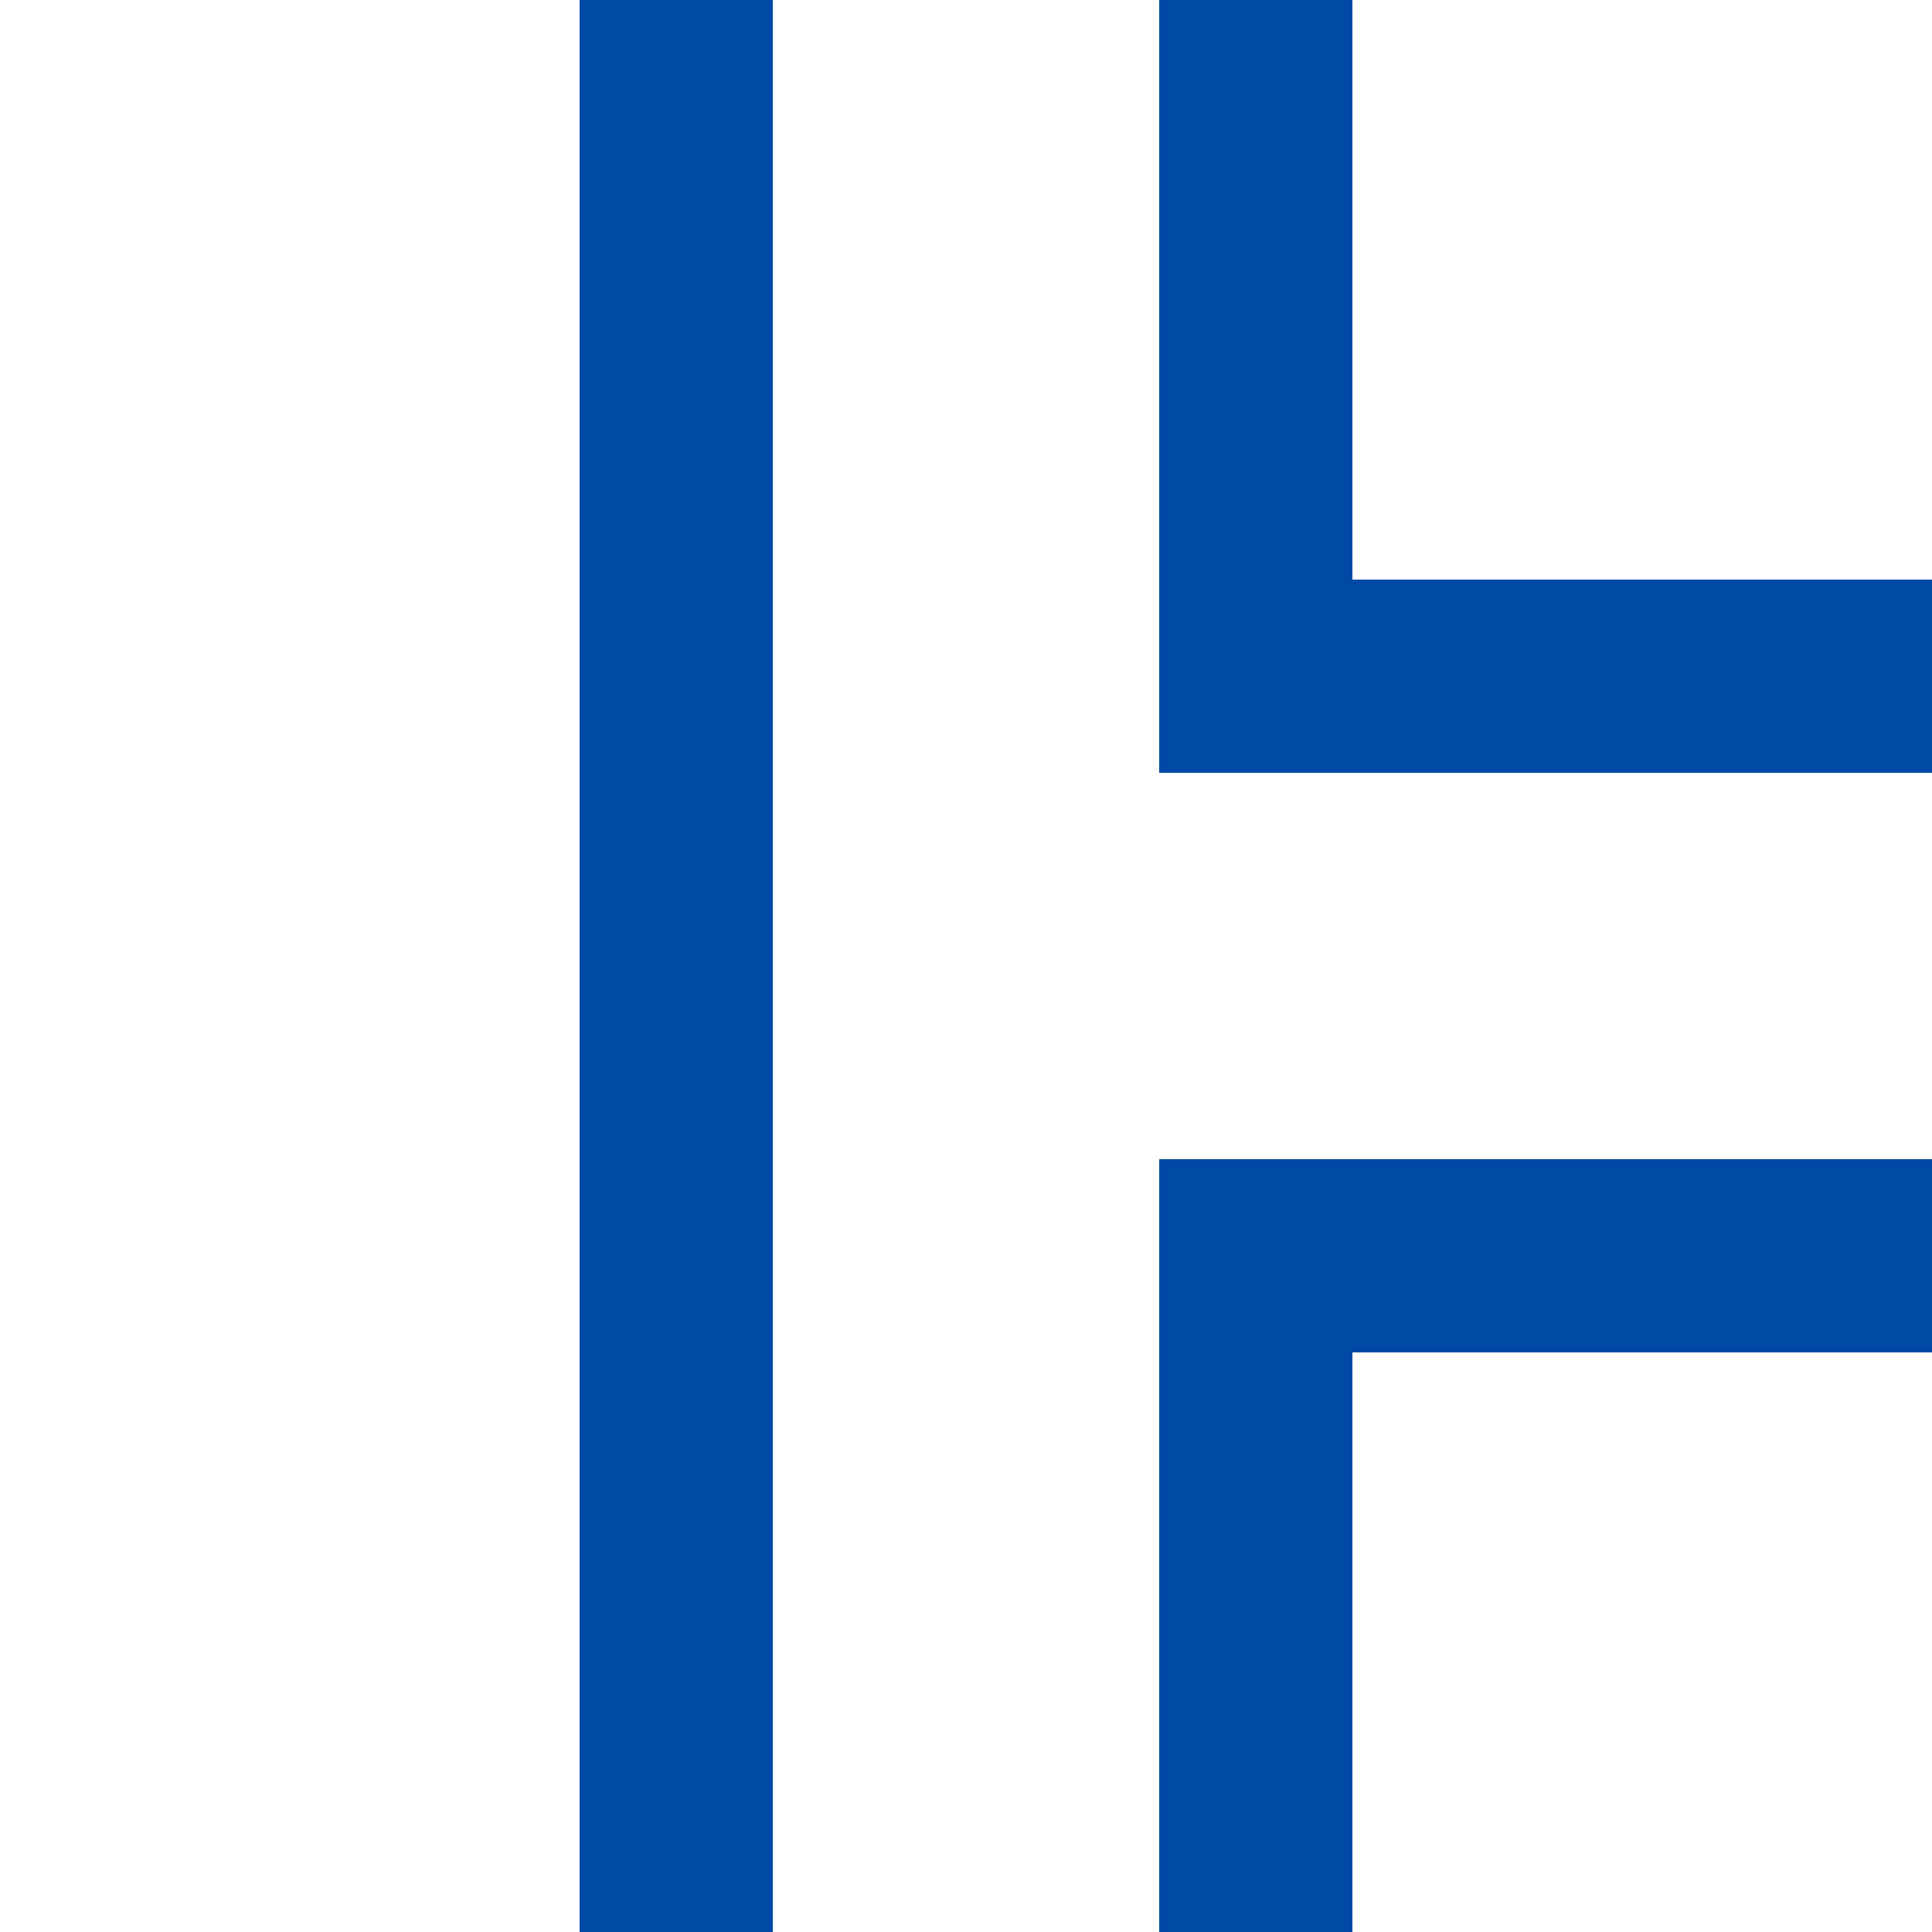 <svg width="40" height="40" xmlns="http://www.w3.org/2000/svg" viewBox="0 0 40 40">
    <path fill="#004AA5" d="M28,0V12H40v4H24V0Z" />
    <path fill="#004AA5" d="M12,40V0h4V40Z" />
    <path fill="#004AA5" d="M40,28H28V40H24V24H40Z" />
</svg>